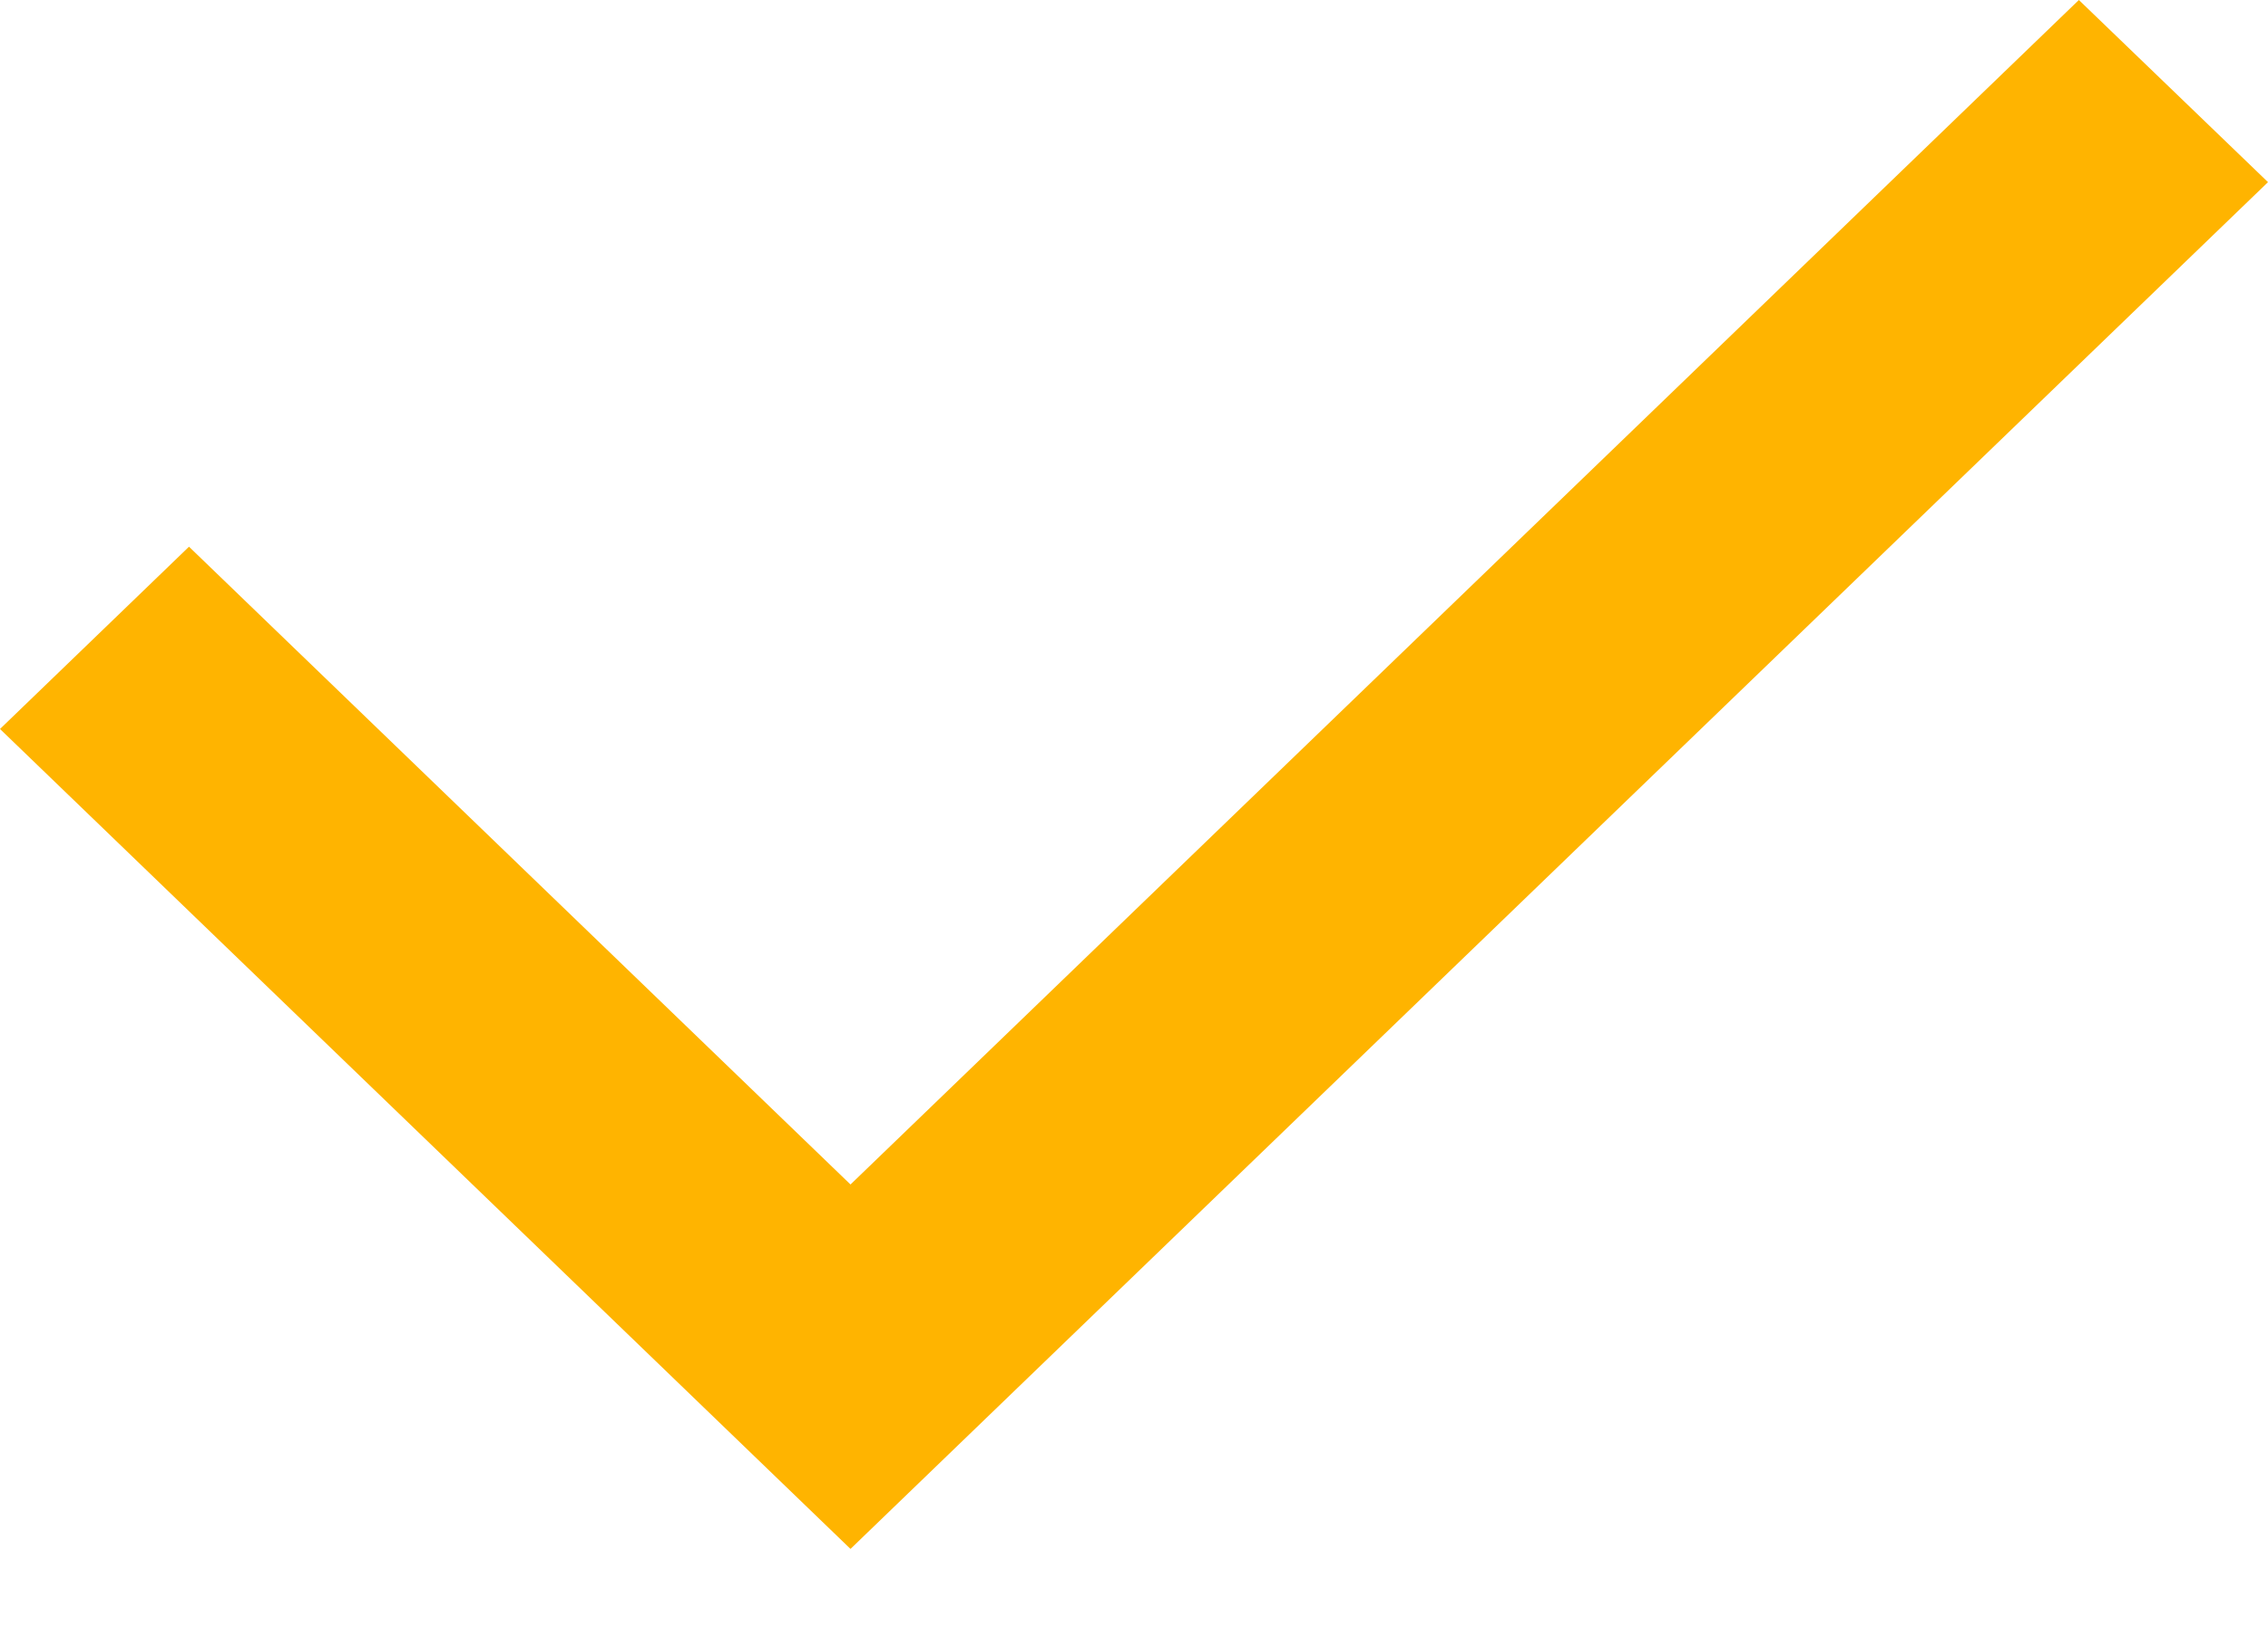 <svg width="18" height="13" viewBox="0 0 18 13" fill="none" xmlns="http://www.w3.org/2000/svg">
<path d="M6.75 9.403L16.499 0L18 1.446L6.75 12.296L0 5.787L1.5 4.34L6.75 9.403Z" fill="#FFB400"/>
</svg>
